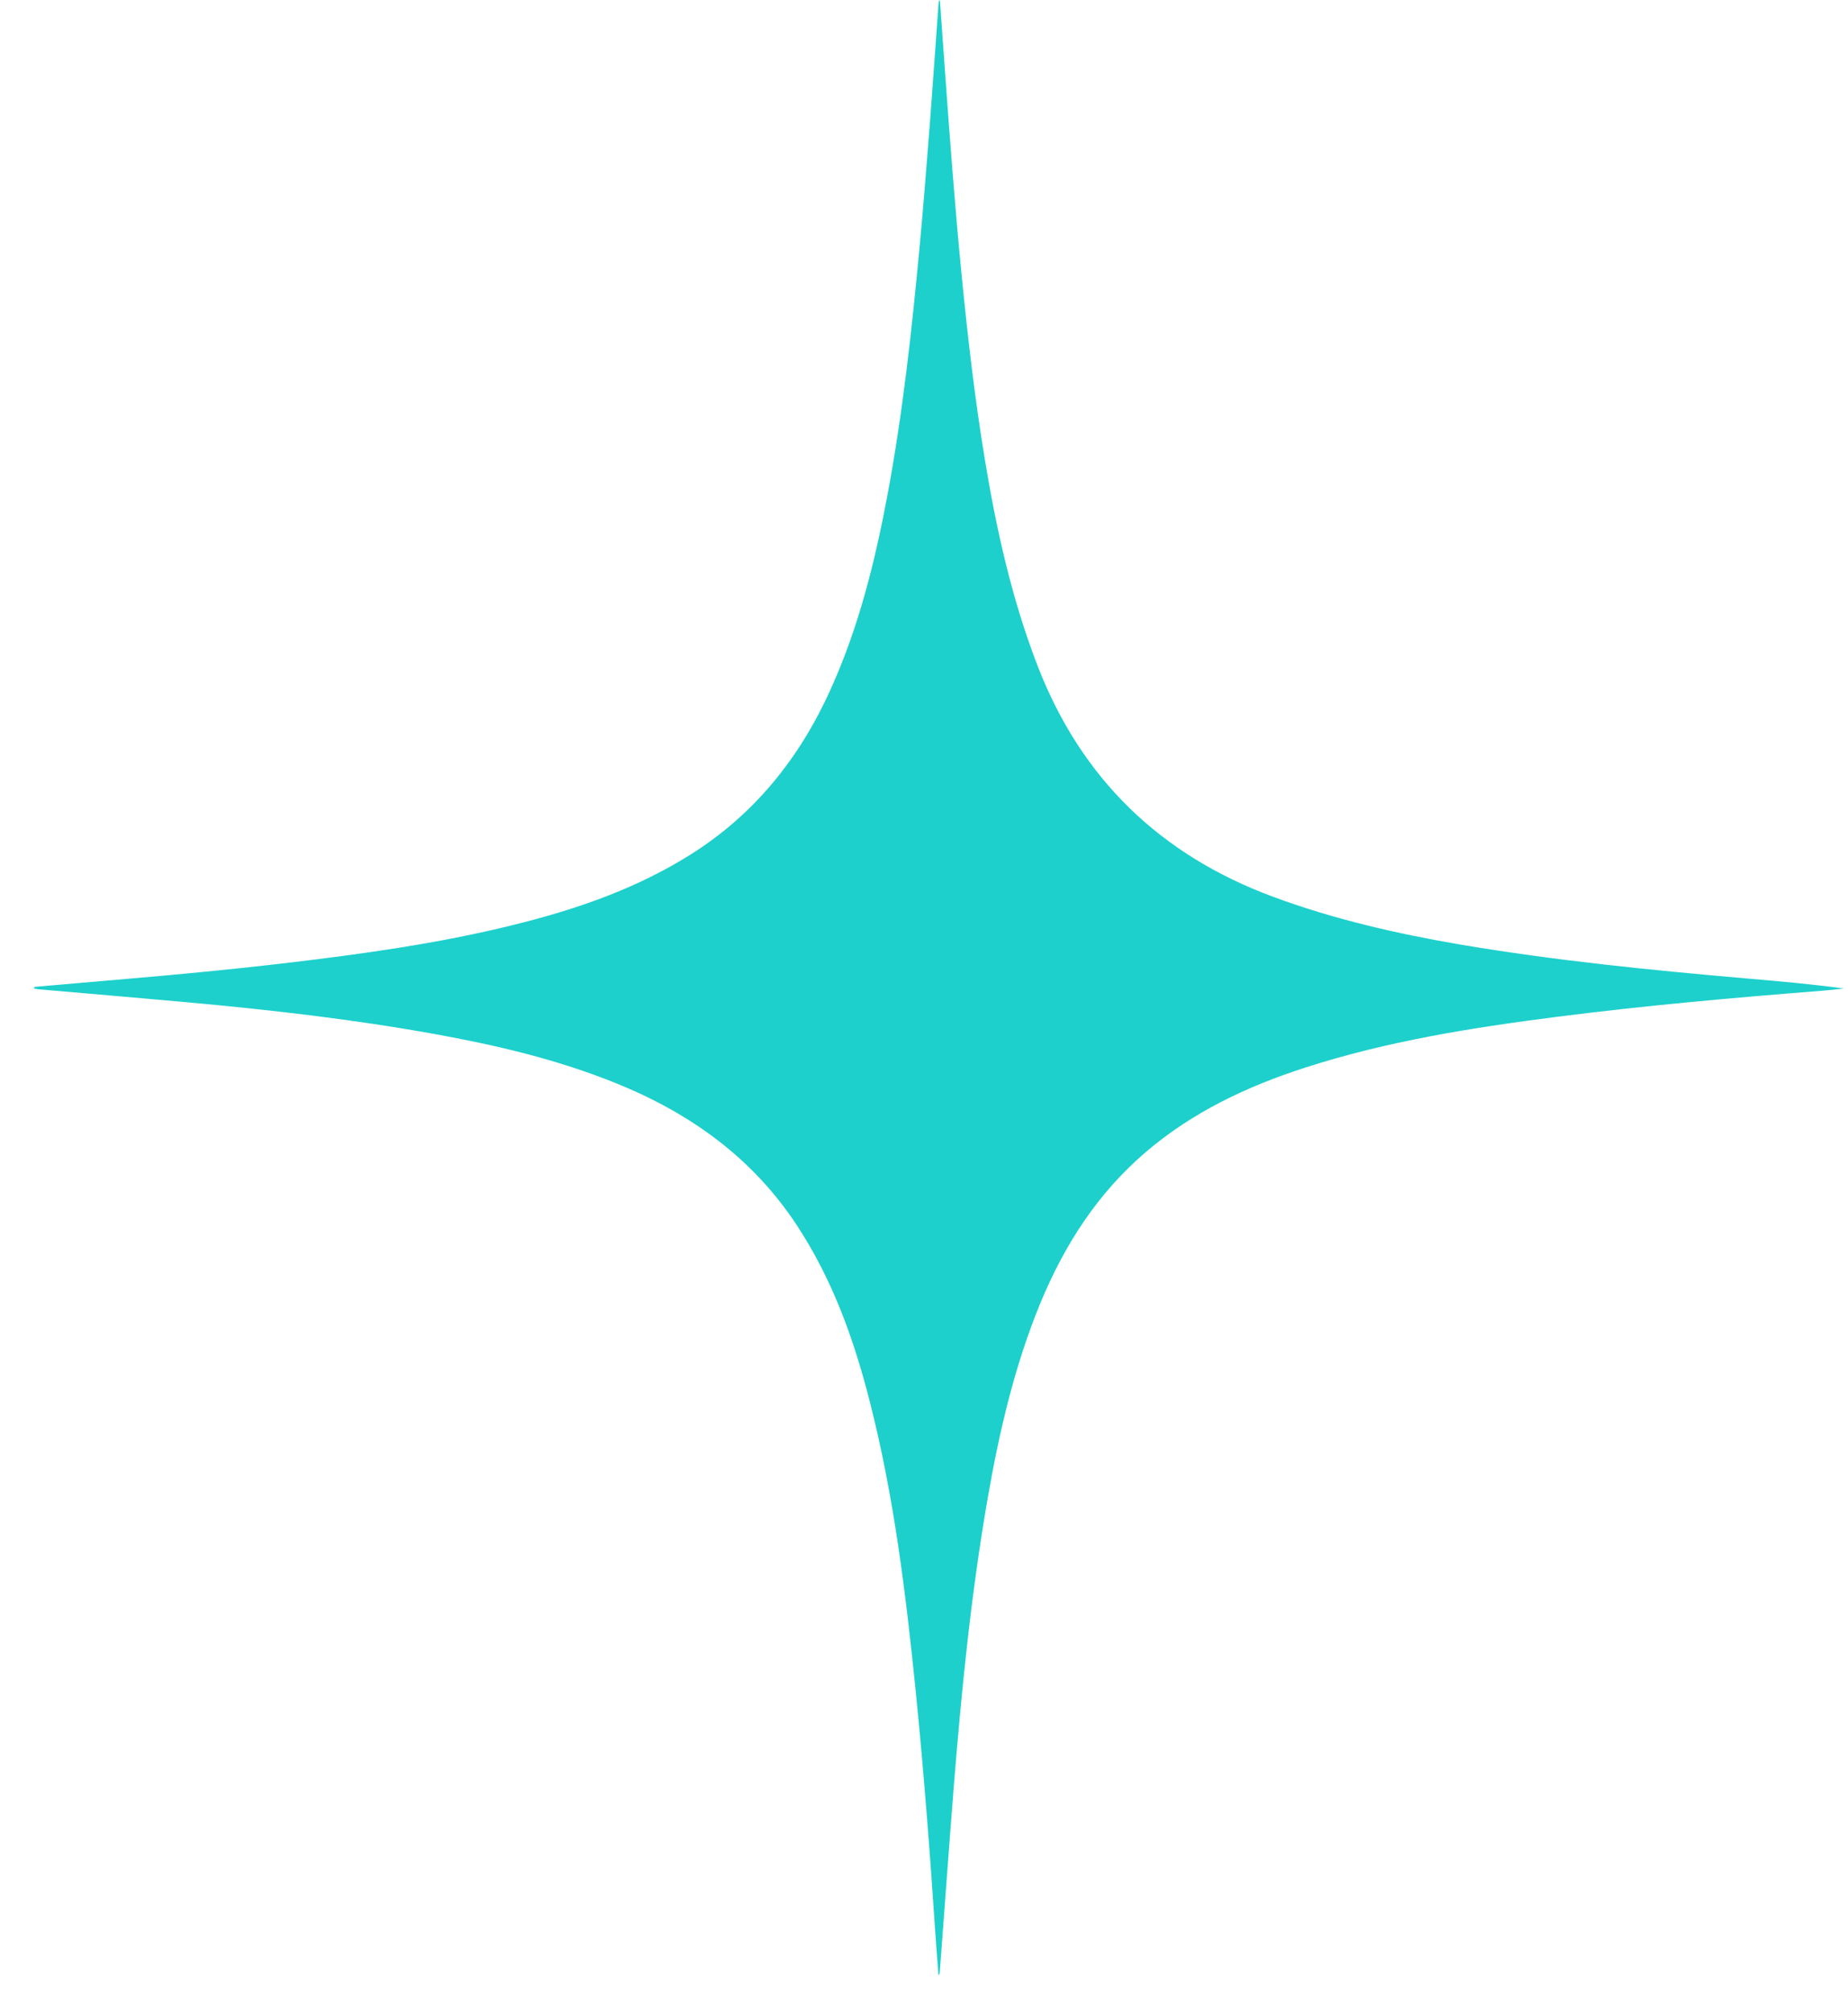 <svg width="34" height="37" viewBox="0 0 34 37" fill="none" xmlns="http://www.w3.org/2000/svg">
<path d="M0.634 18.151C1.116 18.109 1.598 18.067 2.08 18.026C3.336 17.92 4.592 17.8 5.844 17.642C7.119 17.482 8.388 17.286 9.635 16.964C10.708 16.688 11.744 16.319 12.691 15.726C13.873 14.987 14.703 13.954 15.274 12.697C15.795 11.552 16.095 10.344 16.326 9.116C16.61 7.595 16.778 6.059 16.921 4.519C17.058 3.033 17.163 1.545 17.268 0.056C17.268 0.035 17.277 0.015 17.292 0C17.322 0.422 17.353 0.845 17.383 1.267C17.474 2.542 17.57 3.818 17.695 5.087C17.805 6.203 17.933 7.317 18.115 8.424C18.329 9.73 18.614 11.016 19.093 12.254C19.896 14.325 21.348 15.727 23.431 16.497C24.548 16.91 25.703 17.174 26.875 17.374C28.616 17.668 30.372 17.843 32.13 17.996C32.729 18.047 33.328 18.1 33.929 18.182C33.795 18.196 33.661 18.211 33.526 18.222C31.898 18.35 30.271 18.494 28.652 18.701C27.085 18.901 25.527 19.148 24.019 19.634C22.945 19.98 21.938 20.454 21.074 21.195C20.19 21.952 19.582 22.901 19.141 23.967C18.667 25.118 18.387 26.322 18.174 27.544C17.869 29.294 17.693 31.059 17.55 32.831C17.459 33.979 17.377 35.126 17.29 36.275C17.29 36.296 17.282 36.316 17.267 36.332C17.248 36.083 17.227 35.834 17.211 35.585C17.111 34.093 16.998 32.6 16.848 31.107C16.665 29.307 16.448 27.512 15.997 25.757C15.706 24.619 15.311 23.523 14.658 22.532C13.842 21.293 12.695 20.473 11.335 19.924C10.261 19.489 9.14 19.225 8.005 19.02C6.479 18.744 4.939 18.57 3.396 18.43C2.495 18.348 1.594 18.273 0.693 18.194C0.671 18.191 0.649 18.187 0.627 18.182L0.634 18.151Z" fill="#1DD0CC"/>
</svg>
